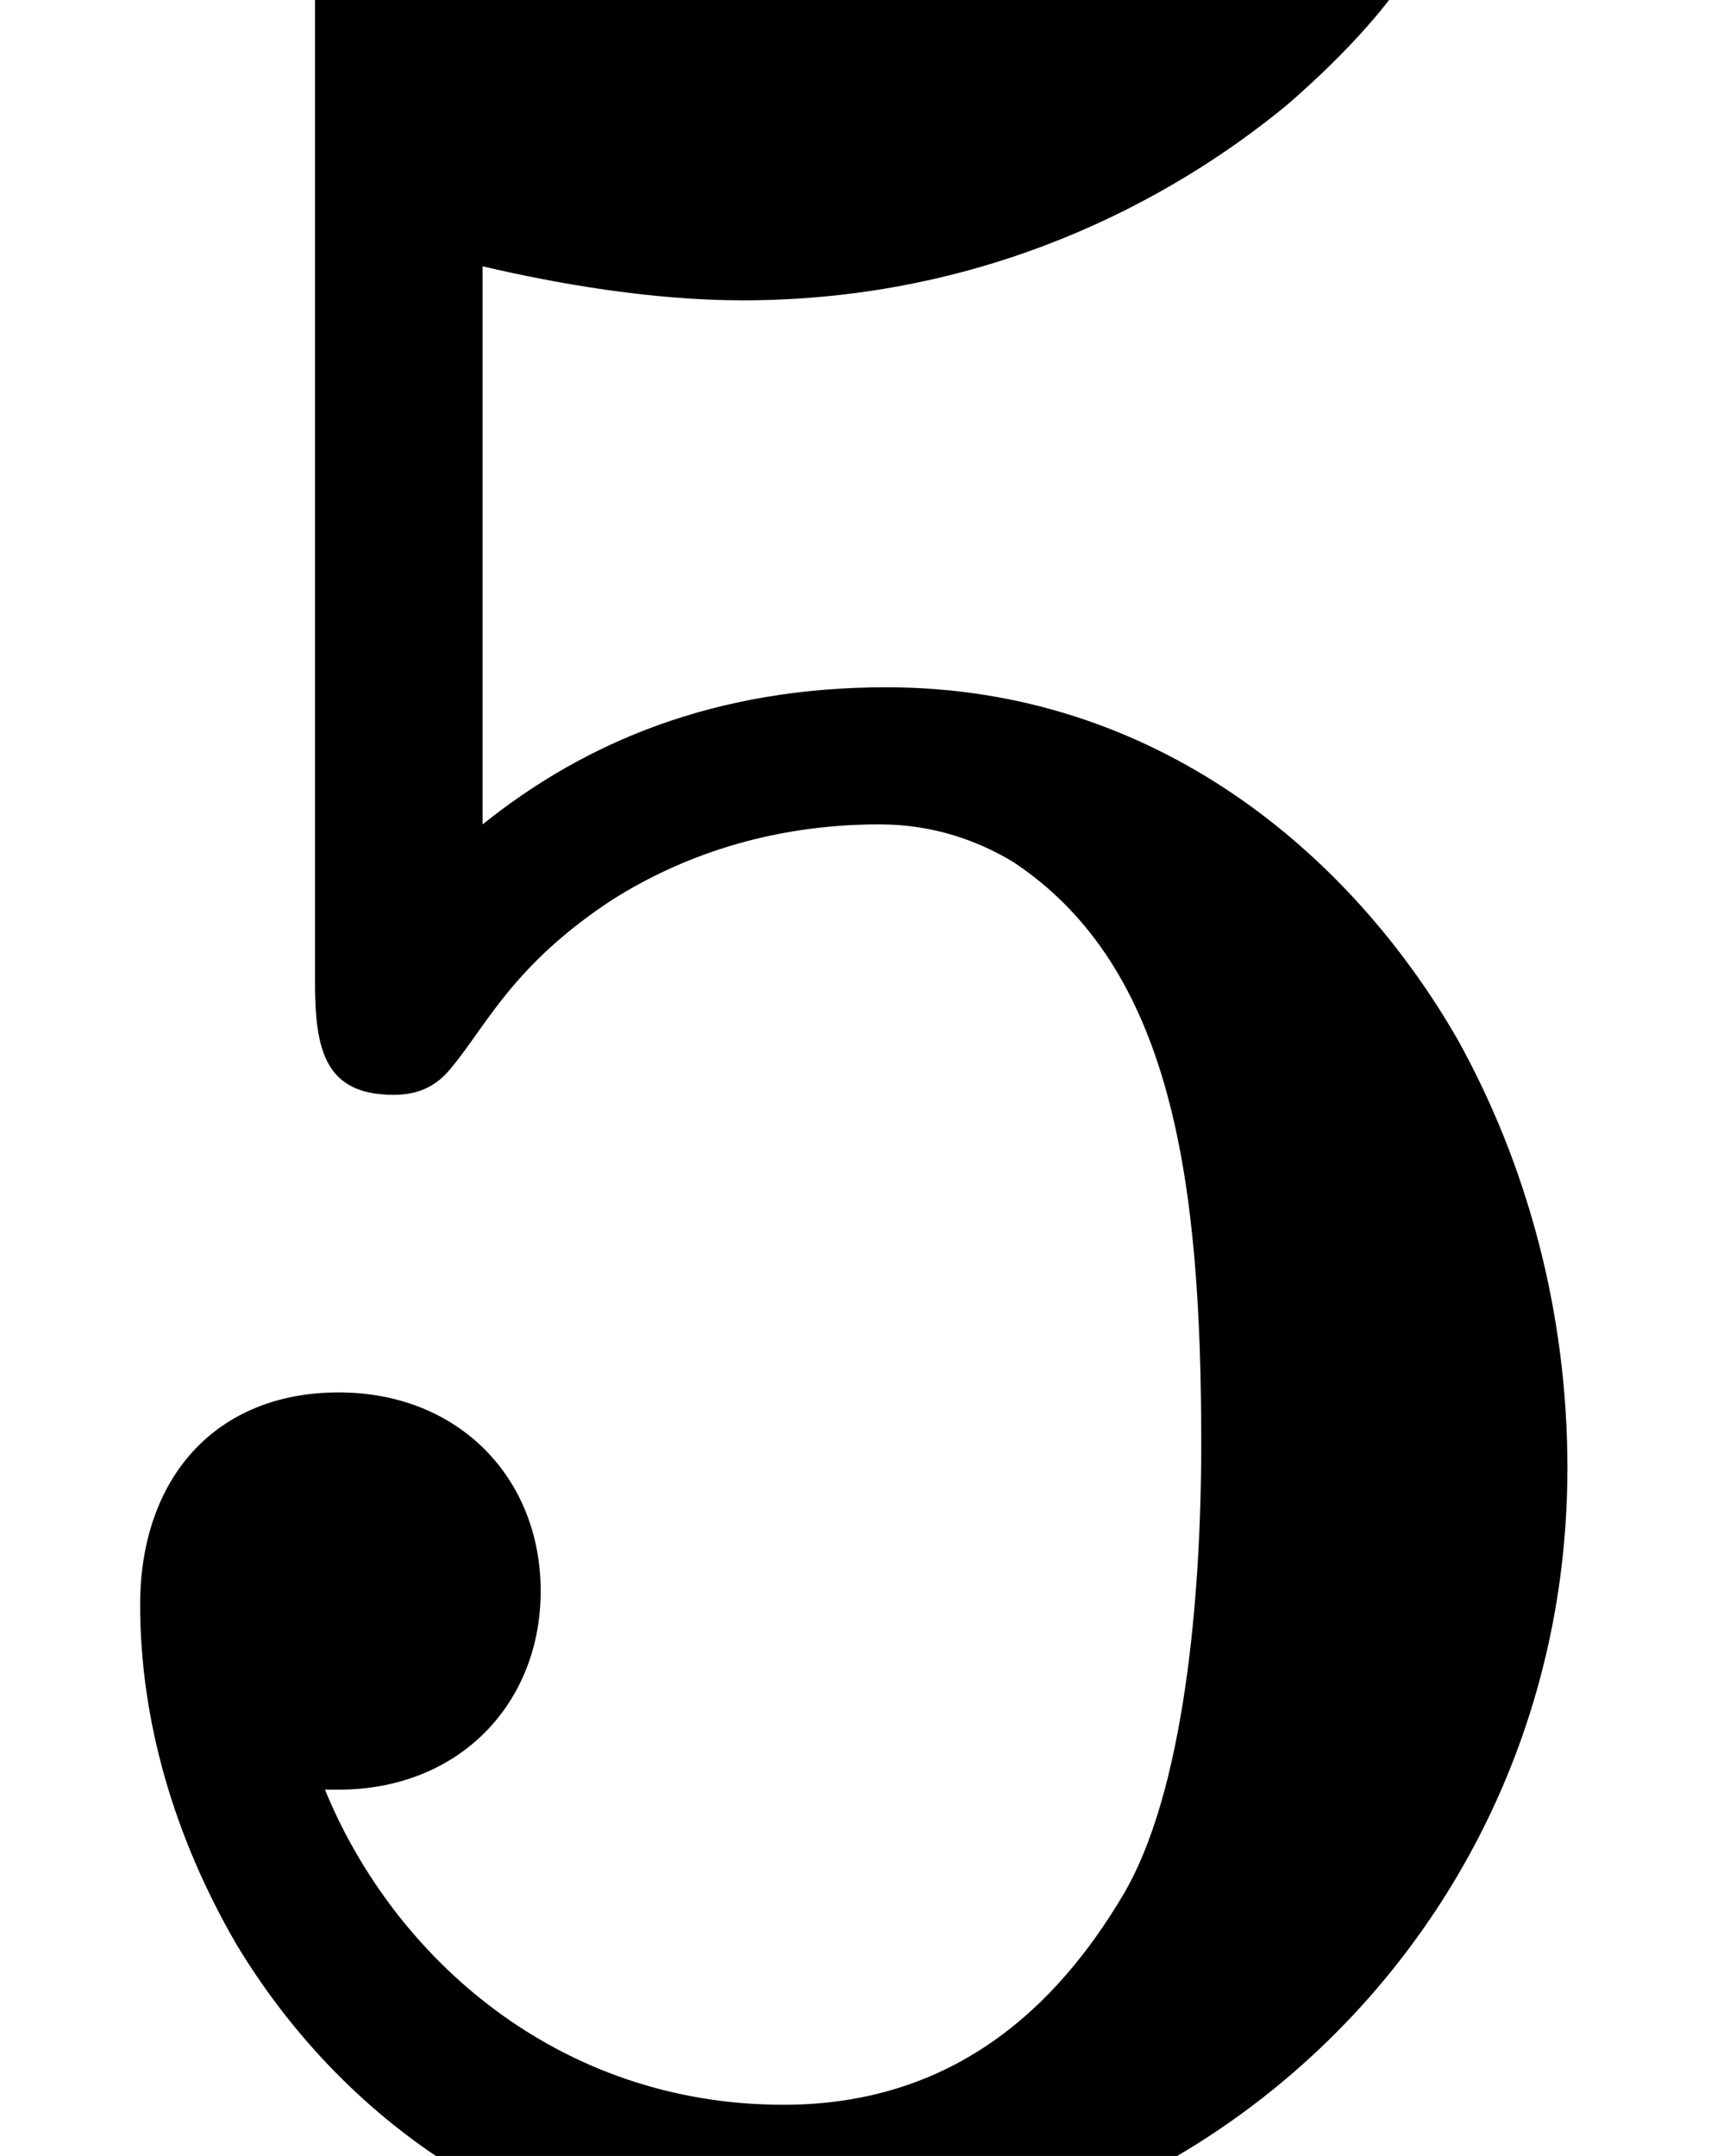 <?xml version='1.0' encoding='UTF-8'?>
<!-- This file was generated by dvisvgm 2.11.1 -->
<svg version='1.1' xmlns='http://www.w3.org/2000/svg' xmlns:xlink='http://www.w3.org/1999/xlink' width='4.981pt' height='6.274pt' viewBox='169.489 -6.274 4.981 6.274'>
<defs>
<path id='g0-53' d='M3.985-6.725C3.935-6.725 3.905-6.715 3.866-6.685C3.666-6.595 3.198-6.406 2.55-6.406C2.162-6.406 1.714-6.476 1.265-6.675C1.186-6.715 1.116-6.715 1.106-6.715C.936-6.715 .917-6.575 .917-6.396V-3.417C.917-3.218 .946-3.088 1.146-3.088C1.225-3.088 1.275-3.118 1.315-3.168C1.415-3.288 1.494-3.467 1.783-3.656C1.973-3.776 2.232-3.875 2.56-3.875C2.72-3.875 2.849-3.826 2.949-3.766C3.417-3.457 3.497-2.829 3.497-2.072C3.497-1.624 3.447-1.056 3.268-.757C3.078-.438 2.78-.149 2.281-.149C1.624-.149 1.146-.578 .946-1.066C.956-1.066 .976-1.066 .986-1.066C1.335-1.066 1.574-1.315 1.574-1.644S1.335-2.222 .986-2.222C.628-2.222 .408-1.973 .408-1.604C.408-1.265 .508-.927 .687-.618C.986-.12 1.534 .309 2.301 .309C3.507 .309 4.563-.687 4.563-2.002C4.563-2.461 4.443-2.889 4.244-3.248C3.935-3.786 3.367-4.274 2.58-4.274C2.082-4.274 1.704-4.115 1.405-3.875V-5.499C1.614-5.45 1.893-5.4 2.162-5.4C2.869-5.4 3.407-5.689 3.746-5.968C3.895-6.097 4.005-6.217 4.075-6.316C4.125-6.386 4.174-6.436 4.174-6.526C4.174-6.645 4.105-6.725 3.985-6.725Z'/>
</defs>
<g id='page1'>
<use x='169.489' y='0' xlink:href='#g0-53'/>
</g>
</svg>